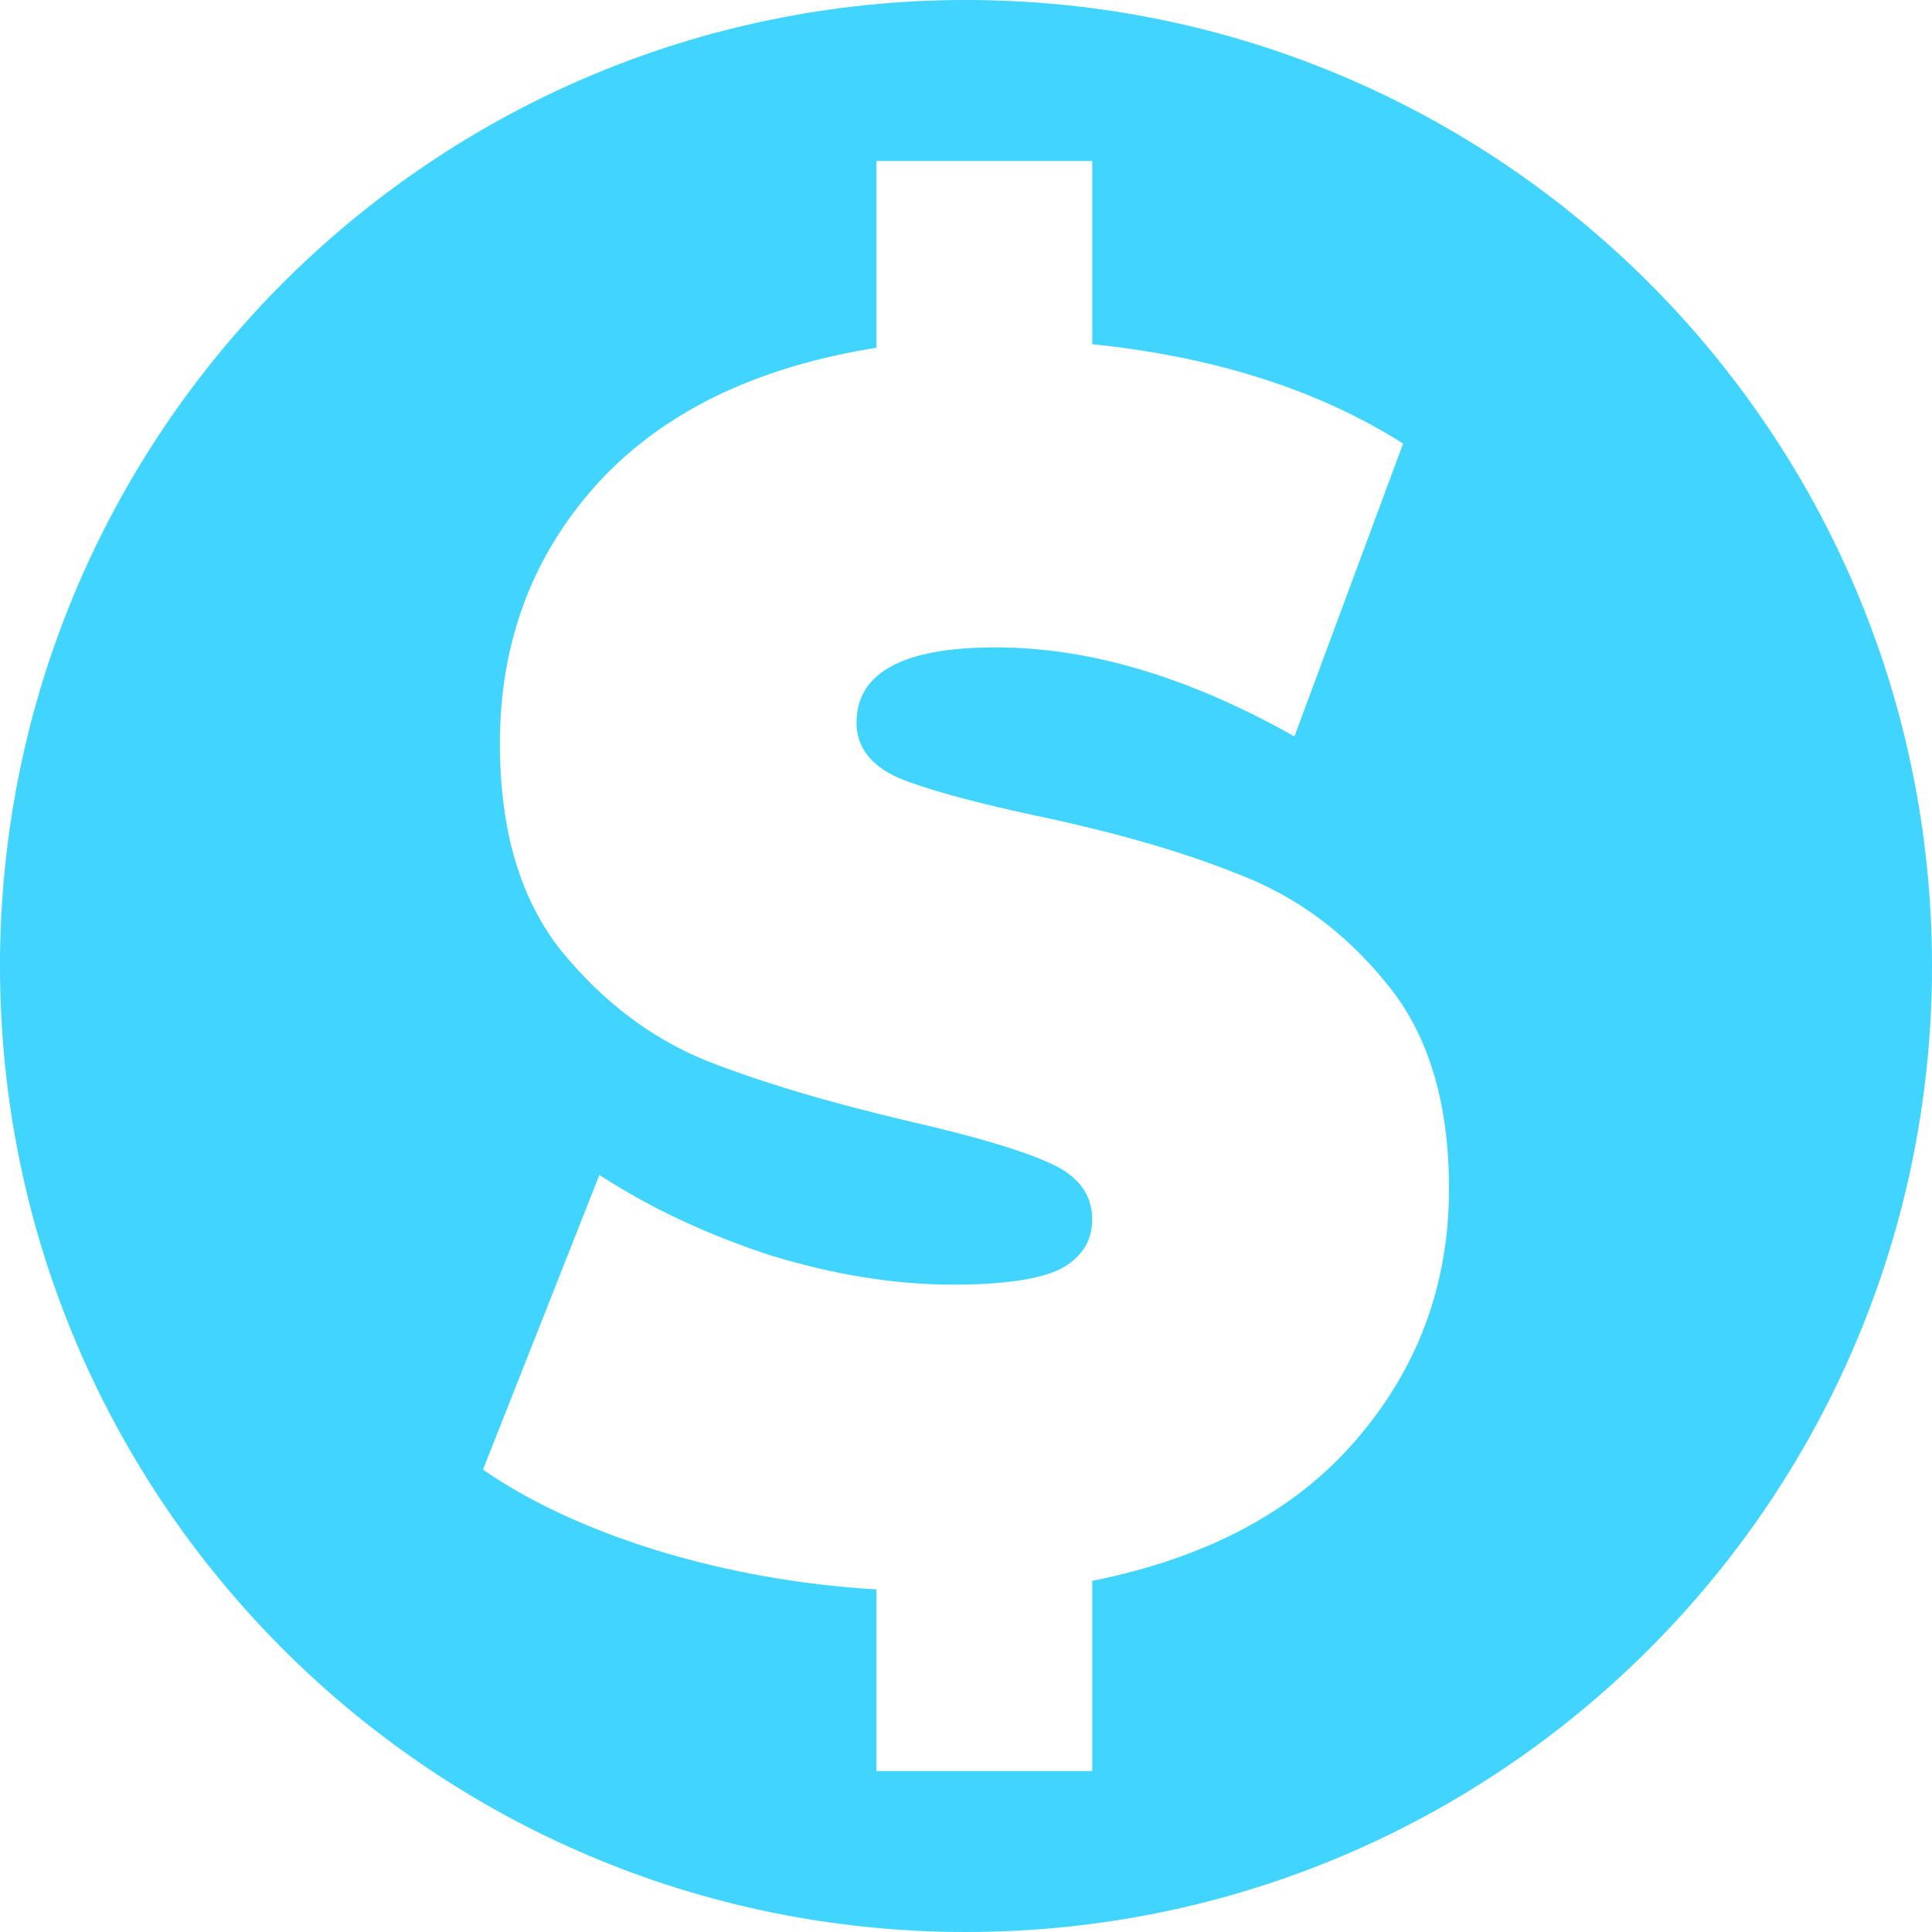<svg width="12" height="12" viewBox="0 0 12 12" fill="none" xmlns="http://www.w3.org/2000/svg">
<path fill-rule="evenodd" clip-rule="evenodd" d="M6 12C9.314 12 12 9.314 12 6C12 2.686 9.314 0 6 0C2.686 0 0 2.686 0 6C0 9.314 2.686 12 6 12ZM8.42 8.947C8.807 8.5 9 7.979 9 7.383C9 6.844 8.87 6.418 8.61 6.106C8.357 5.794 8.055 5.571 7.707 5.436C7.358 5.294 6.93 5.17 6.423 5.064C6.03 4.979 5.748 4.901 5.577 4.83C5.406 4.752 5.32 4.638 5.32 4.489C5.32 4.177 5.609 4.021 6.185 4.021C6.769 4.021 7.387 4.206 8.04 4.574L8.715 2.755C8.189 2.422 7.545 2.216 6.784 2.138V1H5.444V2.16C4.689 2.28 4.109 2.564 3.704 3.011C3.304 3.457 3.105 3.993 3.105 4.617C3.105 5.156 3.231 5.585 3.485 5.904C3.739 6.216 4.036 6.443 4.379 6.585C4.721 6.72 5.149 6.848 5.662 6.968C6.062 7.06 6.347 7.145 6.518 7.223C6.696 7.301 6.784 7.418 6.784 7.574C6.784 7.709 6.718 7.812 6.585 7.883C6.452 7.947 6.23 7.979 5.919 7.979C5.558 7.979 5.181 7.918 4.788 7.798C4.395 7.67 4.04 7.504 3.723 7.298L3 9.128C3.285 9.326 3.643 9.493 4.074 9.628C4.512 9.762 4.968 9.844 5.444 9.872V11H6.784V9.819C7.494 9.677 8.04 9.387 8.42 8.947Z" fill="#40D4FF"/>
</svg>
